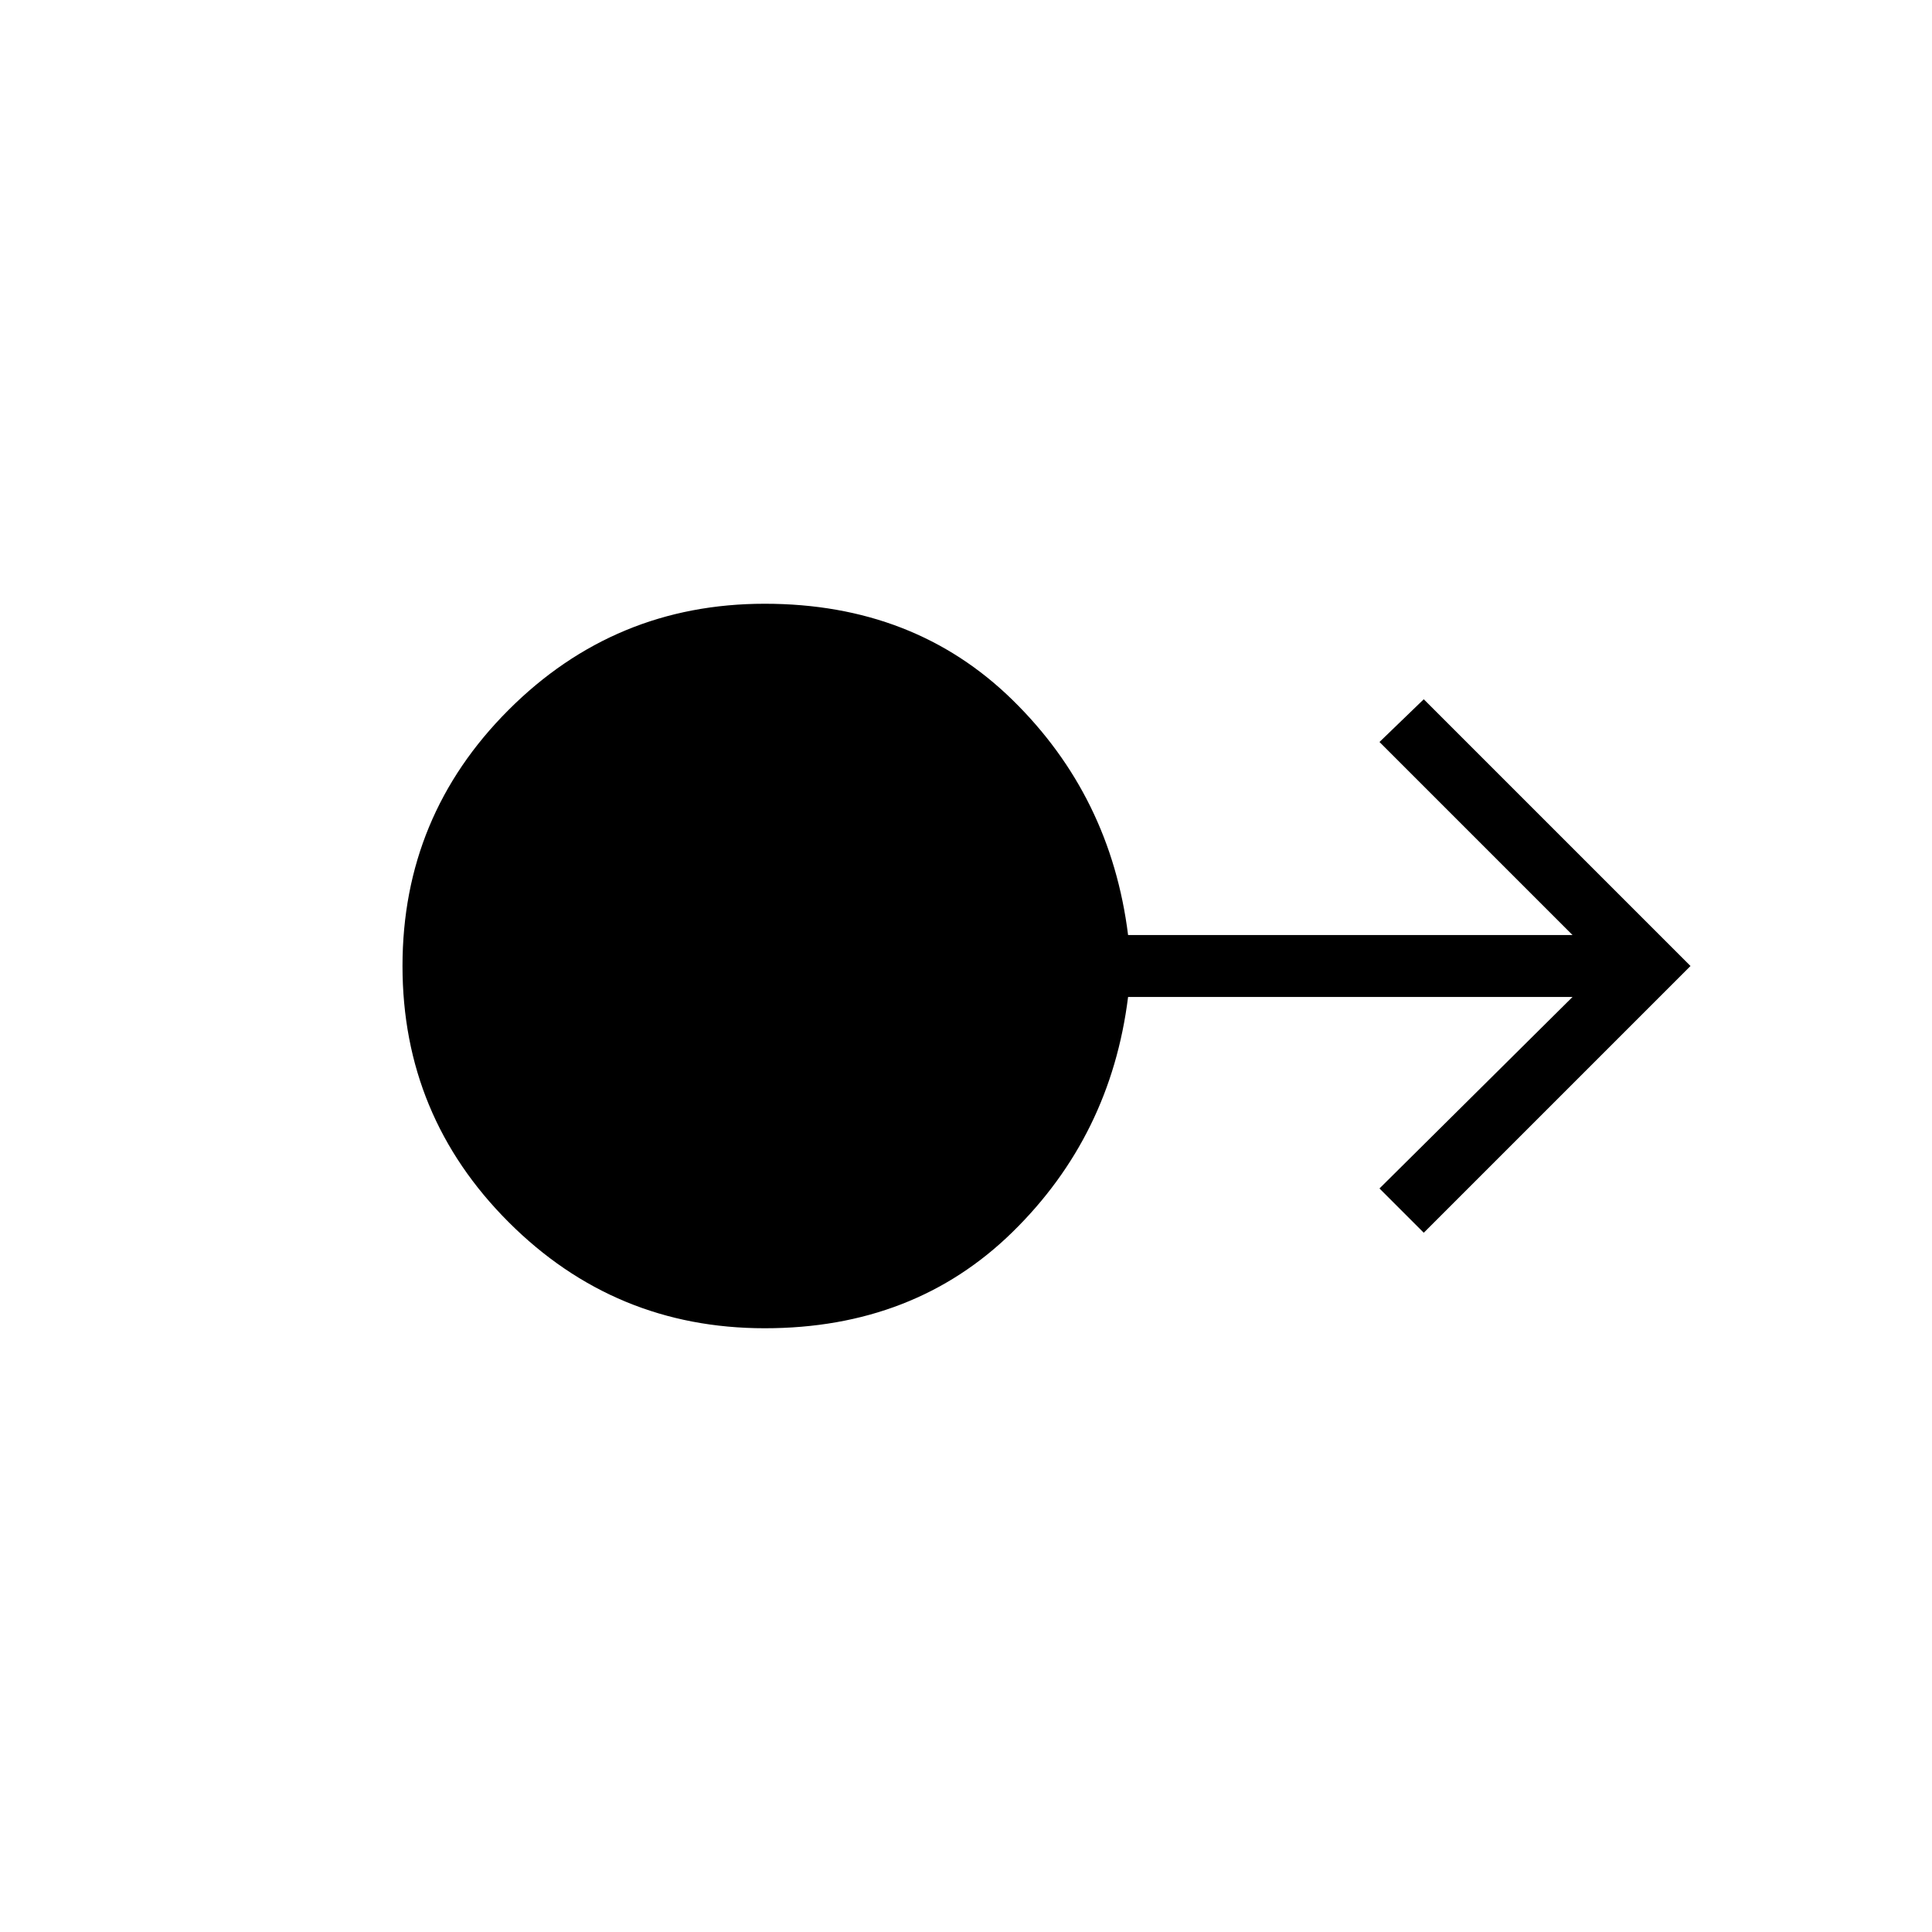<svg xmlns="http://www.w3.org/2000/svg" width="48" height="48" viewBox="0 -960 960 960"><path d="M380-300q-74.539 0-127.269-52.731Q200-405.461 200-480q0-74.539 52.731-127.269Q305.461-660 380-660q74.308 0 123.115 47.808 48.808 47.807 57.423 116.807h220.847l-95.924-95.923 22.001-21.231L840-480 707.462-347.461l-22.001-22 95.924-95.154H560.538q-8.615 69-57.423 116.807Q454.308-300 380-300Z"/></svg>